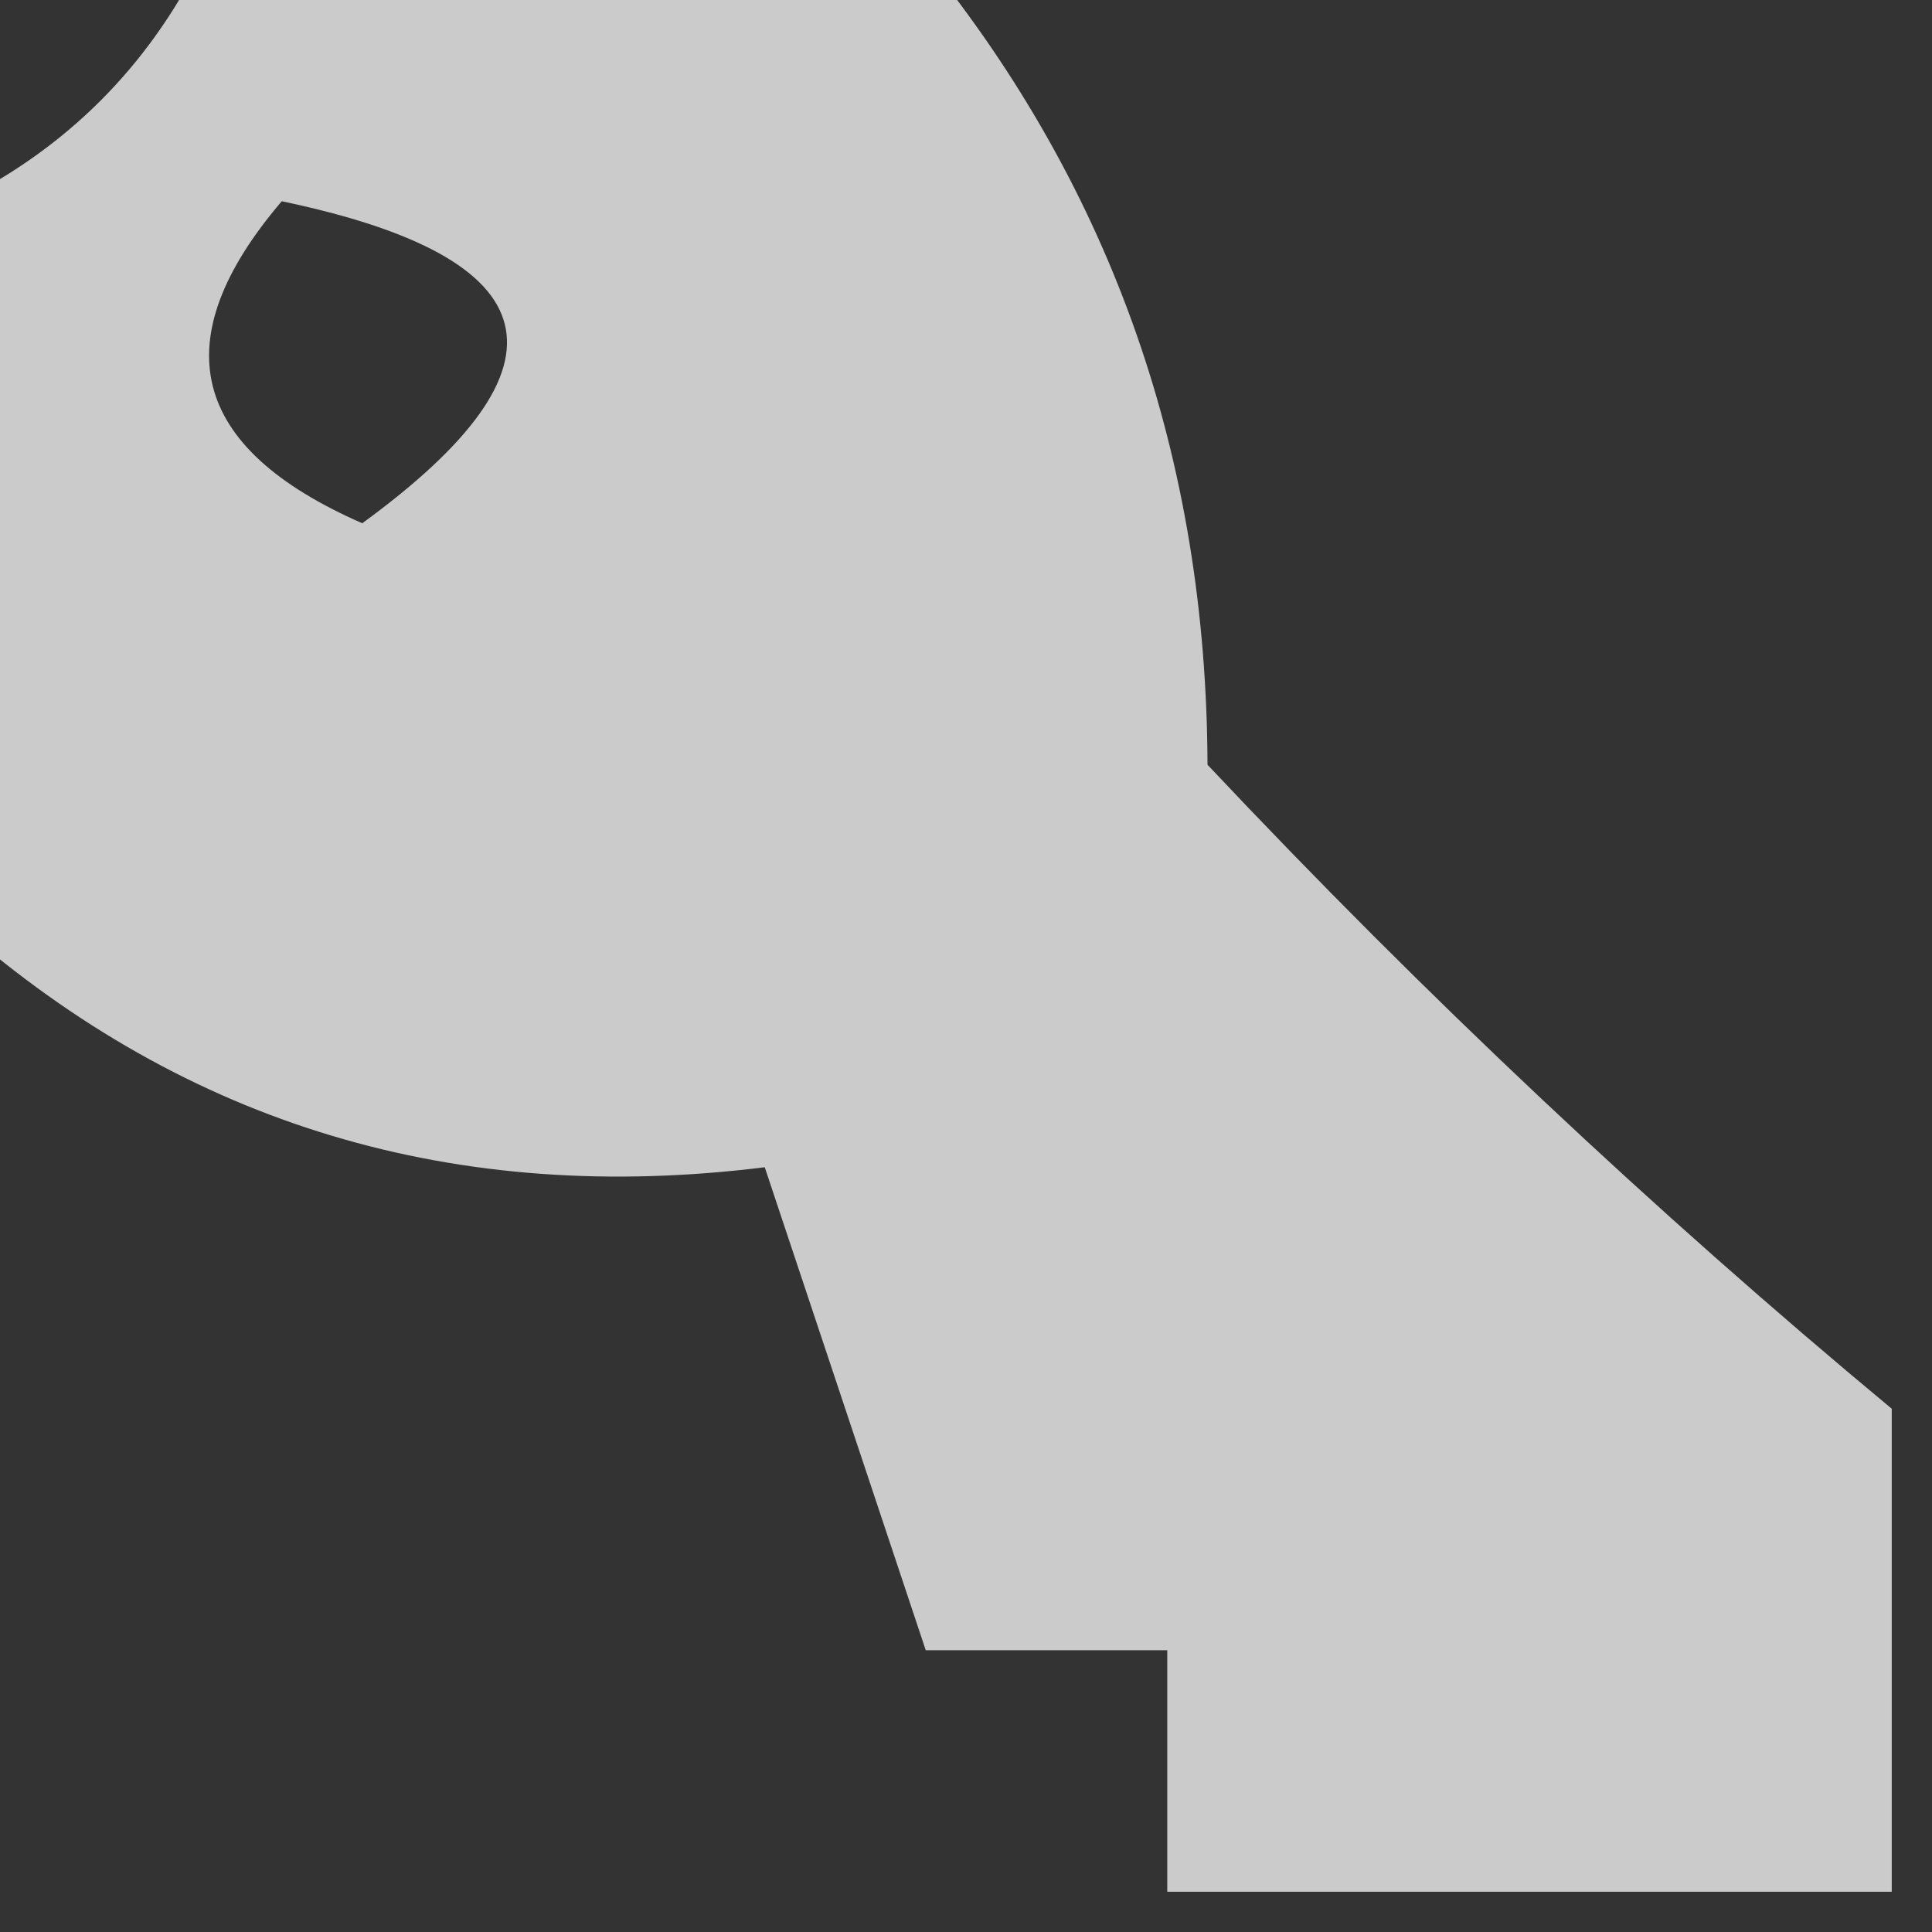<?xml version="1.0" encoding="UTF-8"?>
<!DOCTYPE svg PUBLIC "-//W3C//DTD SVG 1.1//EN" "http://www.w3.org/Graphics/SVG/1.1/DTD/svg11.dtd">
<svg xmlns="http://www.w3.org/2000/svg" version="1.1" width="24px" height="24px" style="shape-rendering:geometricPrecision; text-rendering:geometricPrecision; image-rendering:optimizeQuality; fill-rule:evenodd; clip-rule:evenodd" xmlns:xlink="http://www.w3.org/1999/xlink">
<rect width="100%" height="100%" fill="#333333" stroke="none"/>
<g><path style="opacity:0.747" fill="#fefefe" d="M 2.5,-0.5 C 5.5,-0.5 8.5,-0.5 11.5,-0.5C 13.821,2.362 14.988,5.695 15,9.5C 17.703,12.371 20.536,15.038 23.5,17.5C 23.5,19.5 23.5,21.5 23.5,23.5C 20.5,23.5 17.5,23.5 14.5,23.5C 14.5,22.5 14.5,21.5 14.5,20.5C 13.5,20.5 12.5,20.5 11.5,20.5C 10.833,18.5 10.167,16.5 9.5,14.5C 5.662,14.978 2.329,13.978 -0.5,11.5C -0.5,8.5 -0.5,5.5 -0.5,2.5C 0.833,1.833 1.833,0.833 2.5,-0.5 Z M 3.5,2.5 C 6.861,3.203 7.194,4.537 4.5,6.5C 2.358,5.563 2.024,4.23 3.5,2.5 Z"/></g>
</svg>
